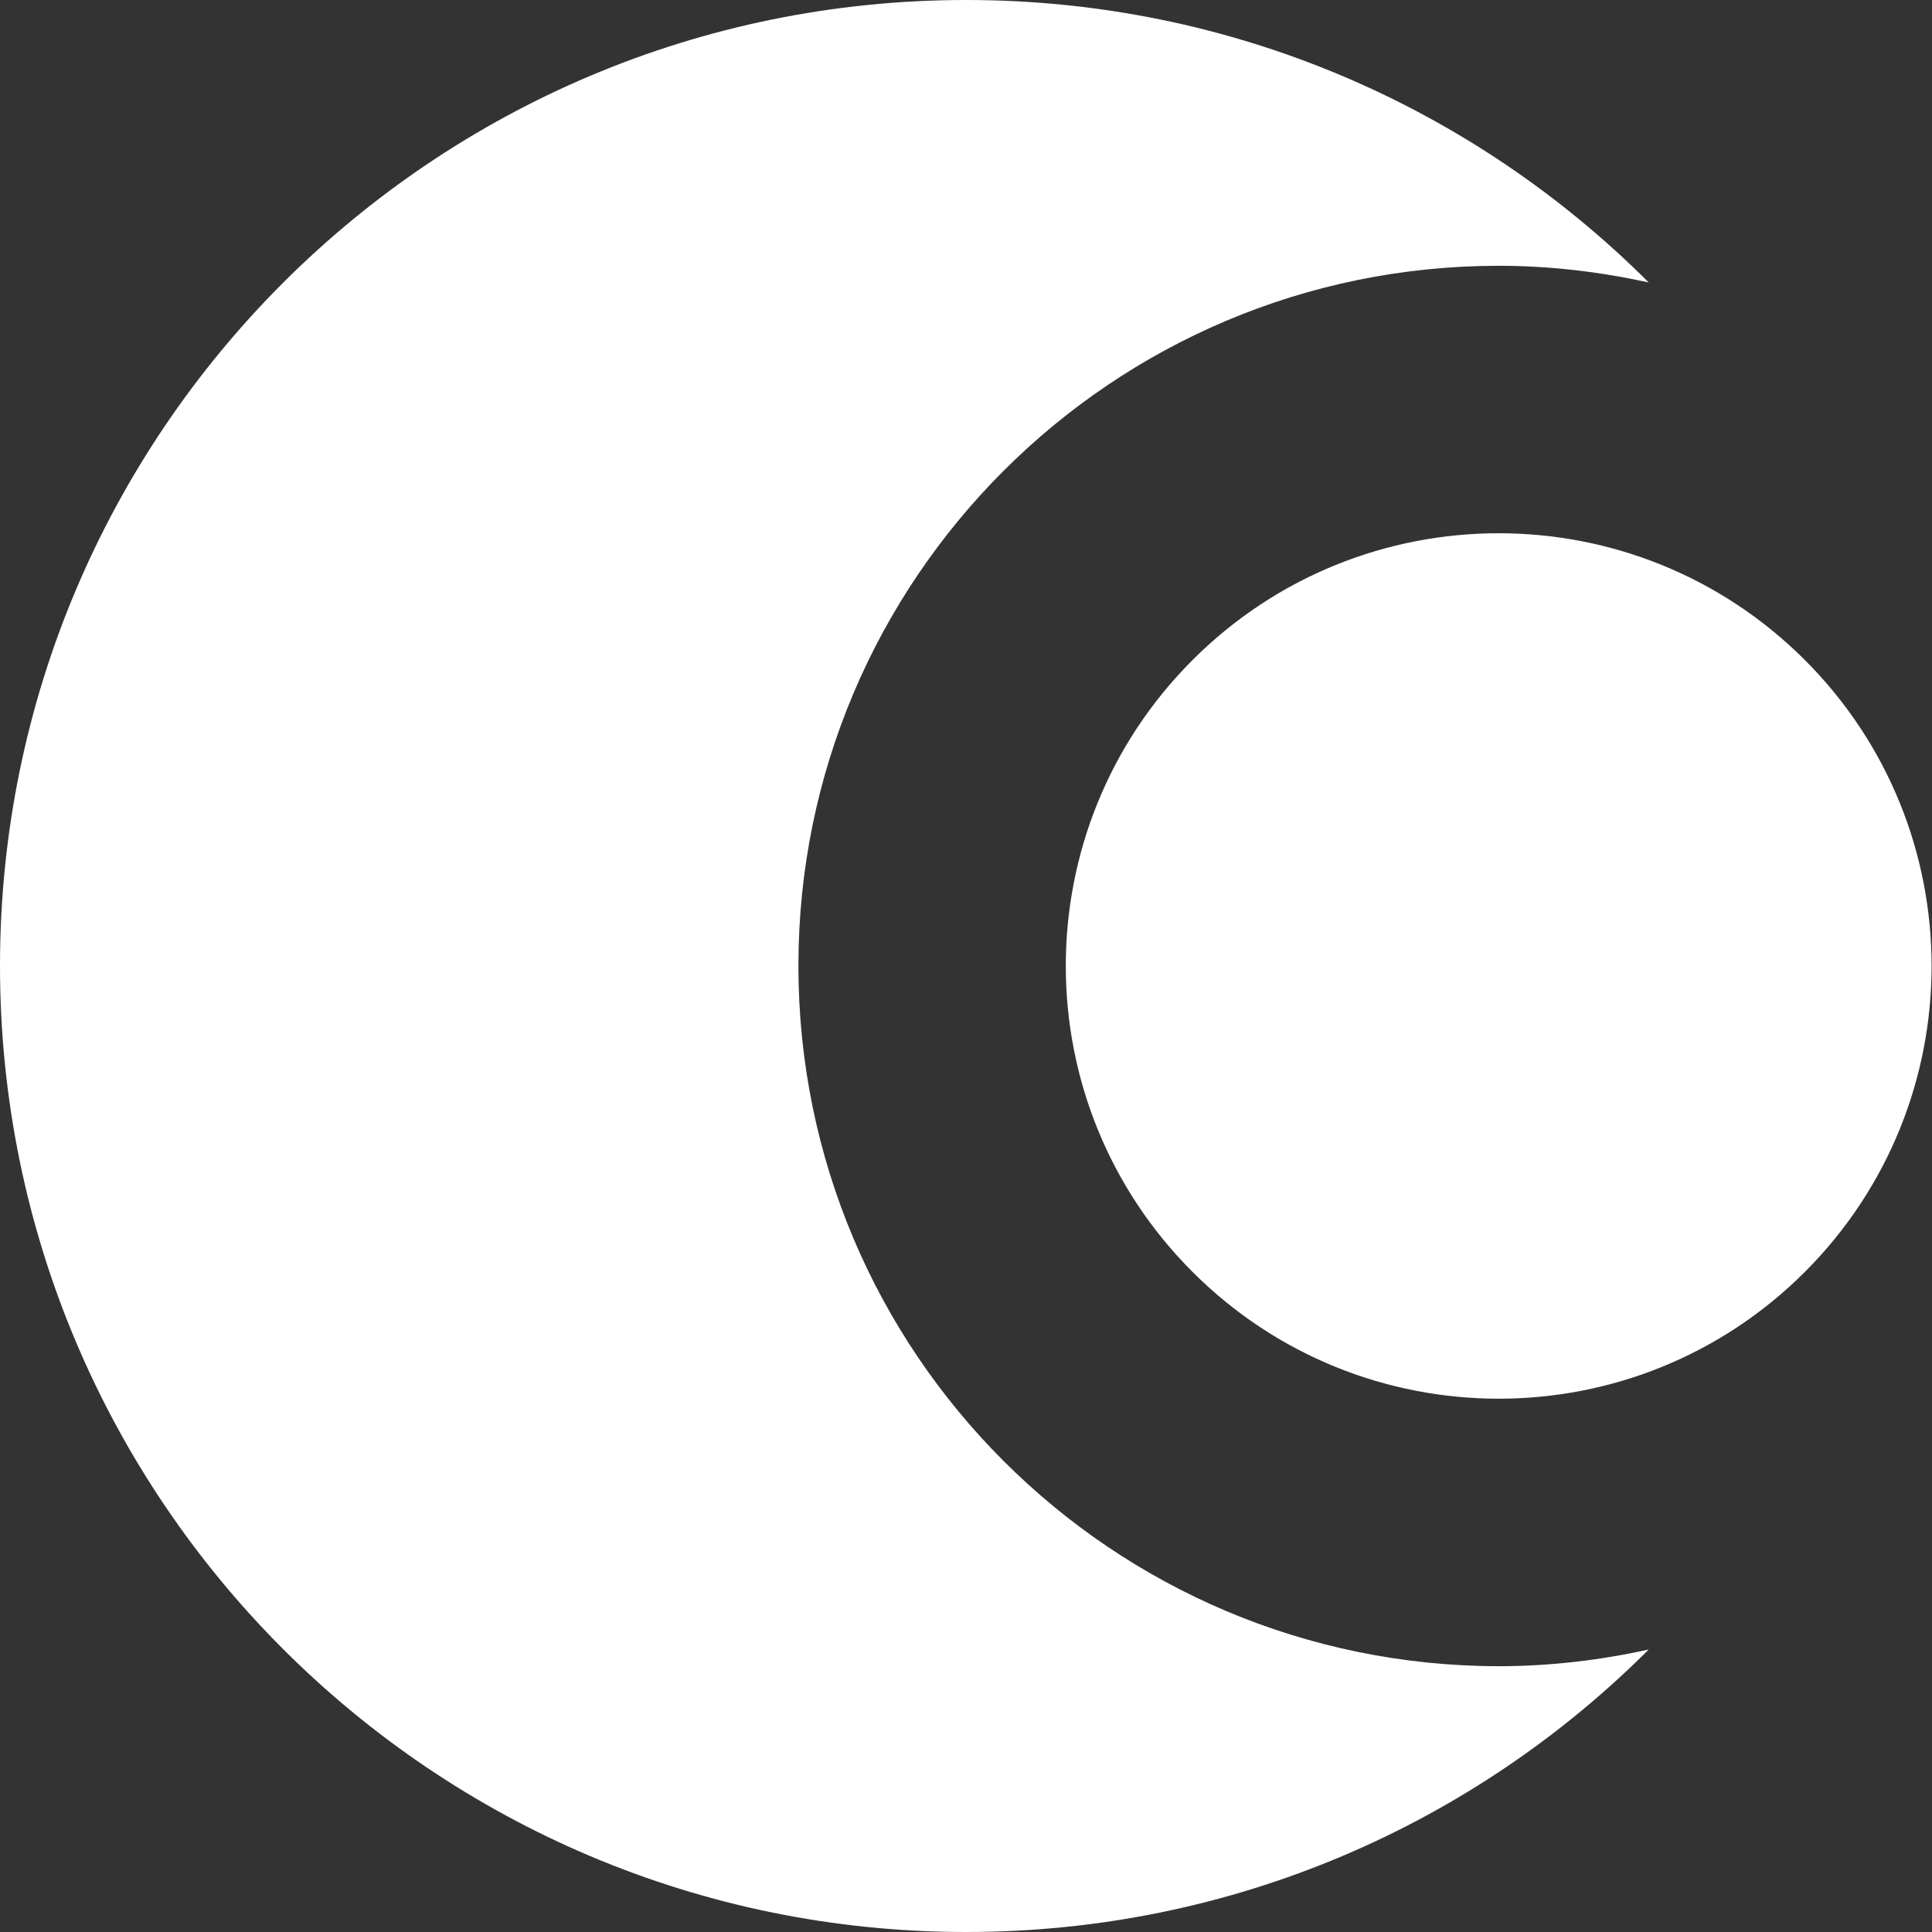 <svg width="35" height="35" viewBox="0 0 35 35" fill="none" xmlns="http://www.w3.org/2000/svg">
<rect x="0" y="0" width="35" height="35" fill="#333333" stroke="none"/>
<g clip-path="url(#clip0_1234_3)">
<path d="M14.464 17.497C14.464 10.494 20.145 4.815 27.151 4.815C28.084 4.815 28.989 4.925 29.868 5.117C26.705 1.955 22.334 0 17.503 0C7.836 0 0 7.833 0 17.497C0 27.16 7.836 35 17.503 35C22.334 35 26.705 33.045 29.868 29.883C28.989 30.075 28.084 30.185 27.151 30.185C20.145 30.178 14.464 24.506 14.464 17.497Z" fill="white"/>
<path d="M32.696 23.043C35.758 19.981 35.758 15.018 32.696 11.956C29.633 8.895 24.667 8.895 21.605 11.956C18.542 15.018 18.542 19.981 21.605 23.043C24.667 26.104 29.633 26.104 32.696 23.043Z" fill="white"/>
</g>
<defs>
<clipPath id="clip0_1234_3">
<rect width="35" height="35" fill="white"/>
</clipPath>
</defs>
</svg>
